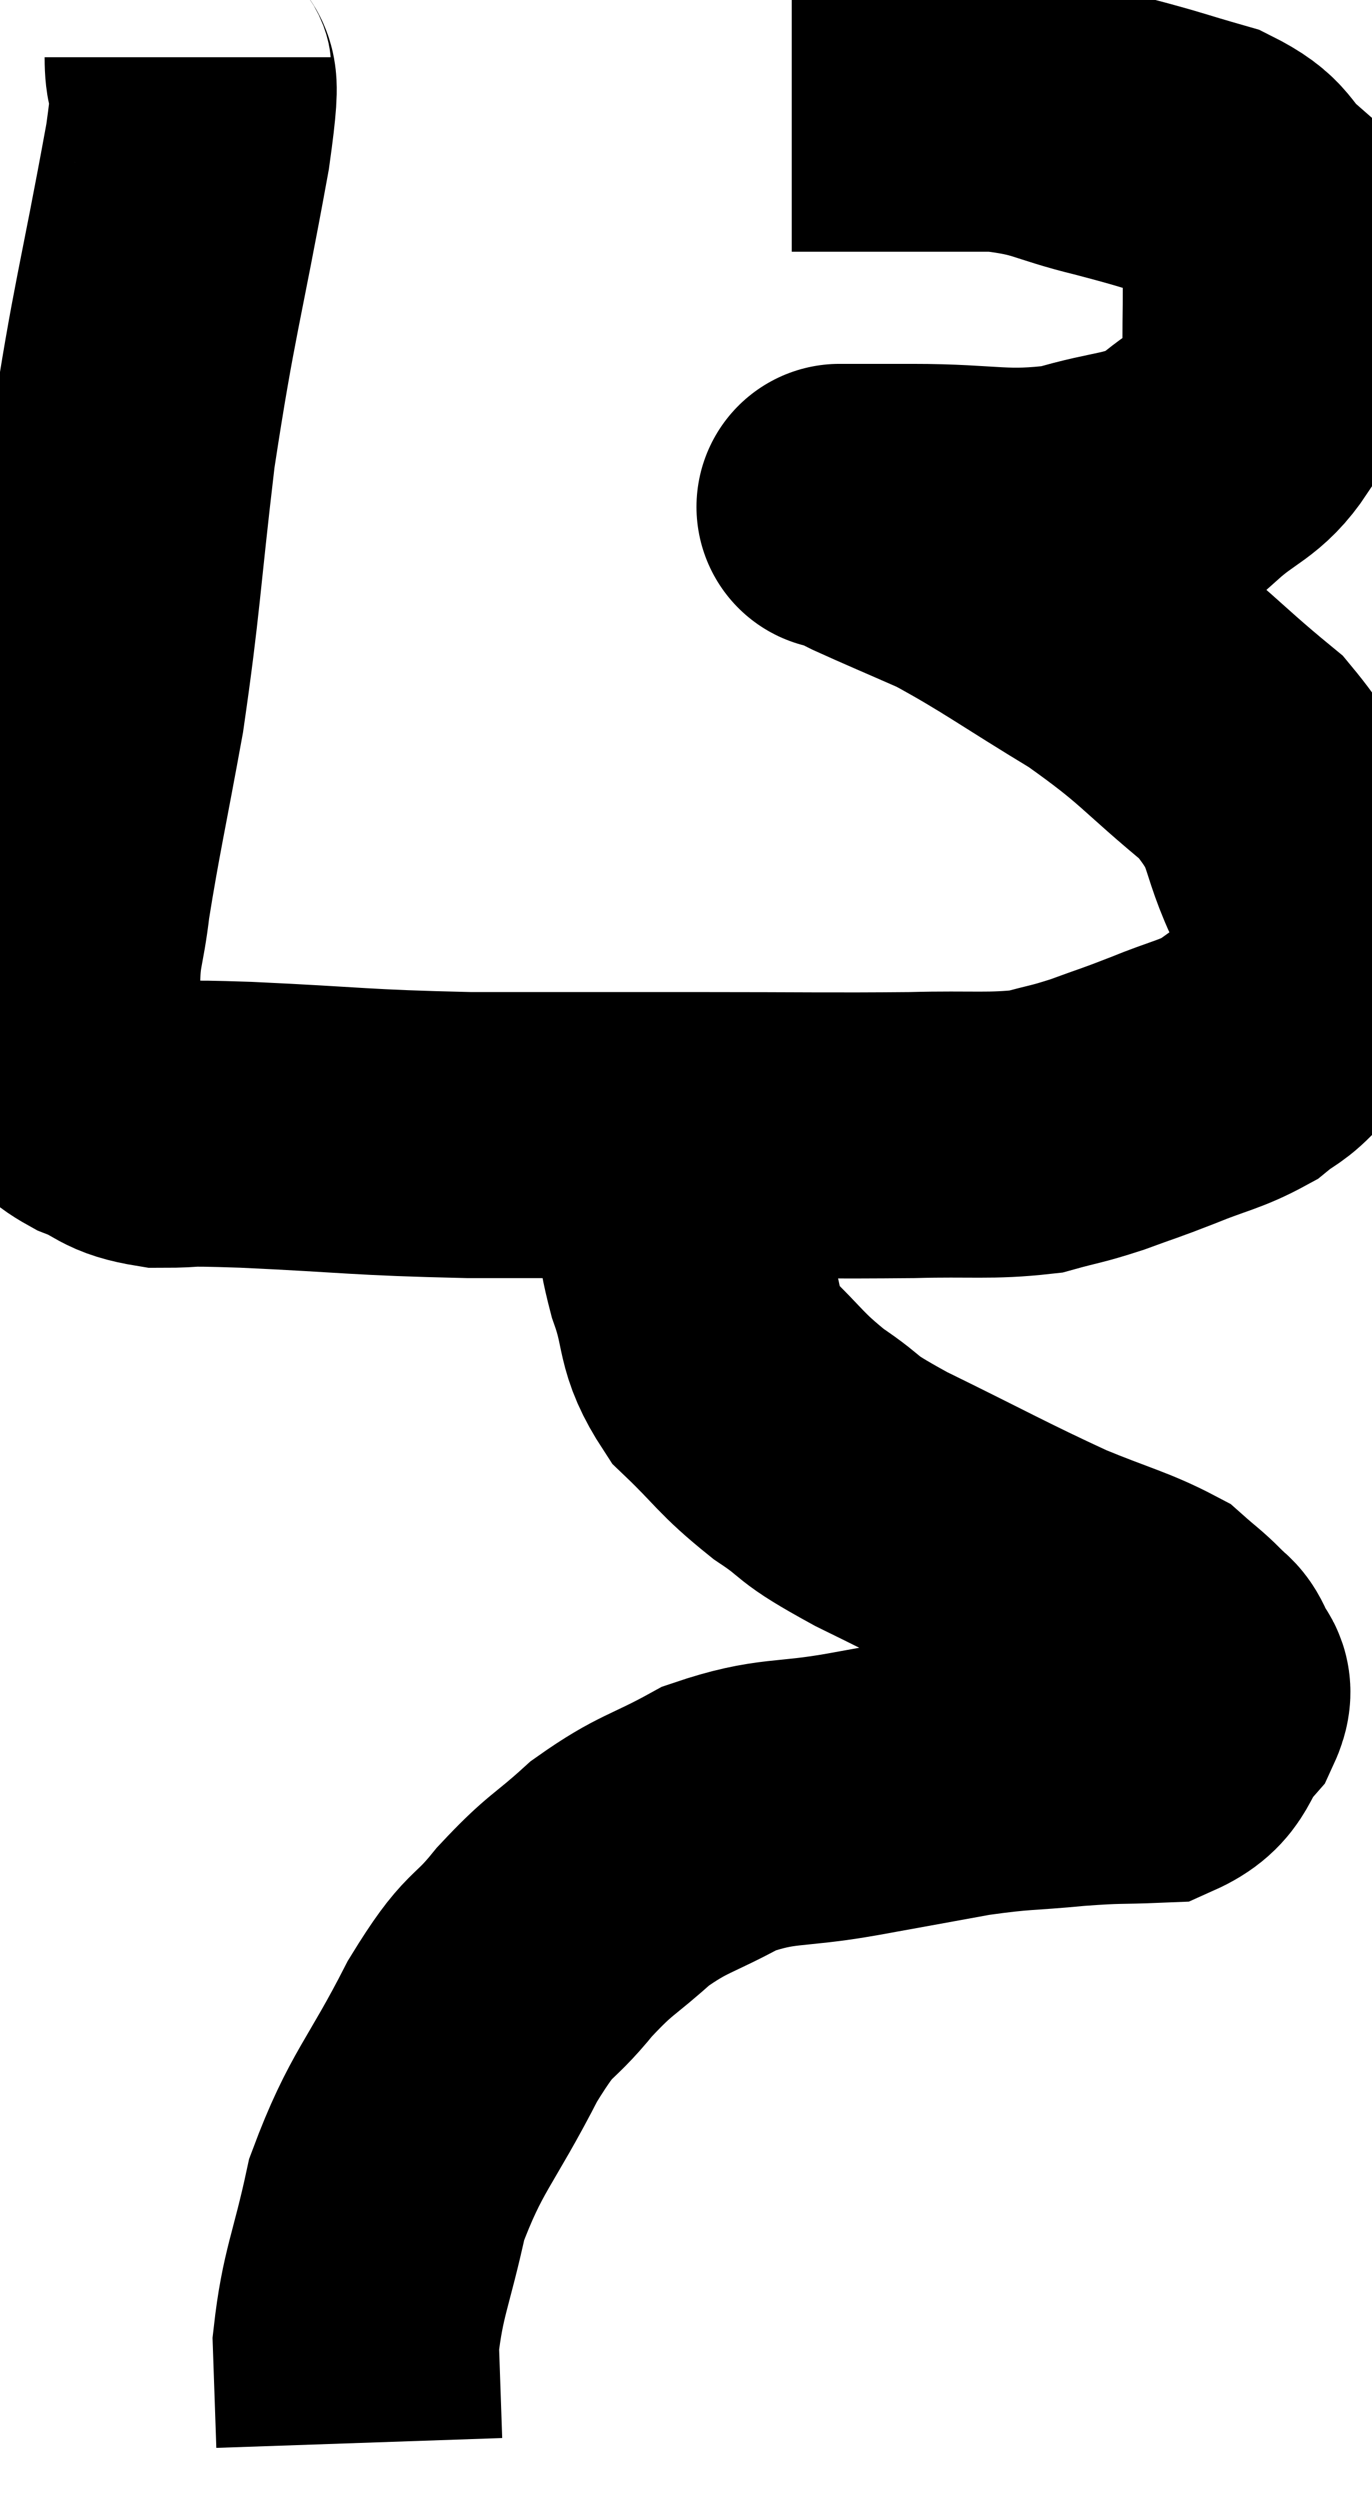 <svg xmlns="http://www.w3.org/2000/svg" viewBox="17.06 1.34 23.983 43.7" width="23.983" height="43.7"><path d="M 20.34 2.34 C 20.34 3.12, 20.58 2.19, 20.34 3.9 C 19.86 6.54, 19.755 6.72, 19.38 9.18 C 19.11 11.46, 19.125 11.775, 18.84 13.74 C 18.54 15.39, 18.435 15.825, 18.24 17.04 C 18.15 17.82, 18.06 17.835, 18.06 18.6 C 18.15 19.35, 18.06 19.605, 18.24 20.1 C 18.51 20.34, 18.375 20.355, 18.78 20.58 C 19.32 20.79, 19.215 20.895, 19.86 21 C 20.61 21, 20.01 20.955, 21.36 21 C 23.31 21.09, 23.28 21.135, 25.26 21.18 C 27.27 21.18, 27.345 21.18, 29.28 21.18 C 31.14 21.18, 31.53 21.195, 33 21.18 C 34.08 21.15, 34.35 21.21, 35.16 21.12 C 35.7 20.97, 35.685 21, 36.24 20.82 C 36.81 20.61, 36.765 20.64, 37.38 20.4 C 38.04 20.13, 38.205 20.13, 38.7 19.86 C 39.03 19.59, 39.045 19.665, 39.36 19.32 C 39.66 18.9, 39.825 19.095, 39.96 18.48 C 39.93 17.67, 40.2 17.835, 39.9 16.86 C 39.33 15.72, 39.63 15.63, 38.76 14.58 C 37.59 13.62, 37.65 13.53, 36.42 12.66 C 35.13 11.88, 34.86 11.655, 33.84 11.1 C 33.09 10.77, 32.835 10.665, 32.34 10.44 C 32.1 10.32, 31.98 10.26, 31.86 10.2 C 31.86 10.2, 31.86 10.2, 31.86 10.2 C 31.86 10.2, 31.575 10.2, 31.86 10.2 C 32.43 10.2, 32.025 10.2, 33 10.2 C 34.38 10.2, 34.575 10.35, 35.76 10.2 C 36.75 9.9, 36.96 10.005, 37.74 9.6 C 38.31 9.09, 38.52 9.12, 38.88 8.58 C 39.03 8.01, 39.105 8.085, 39.18 7.44 C 39.18 6.72, 39.195 6.6, 39.18 6 C 39.15 5.52, 39.375 5.49, 39.12 5.04 C 38.64 4.62, 38.82 4.53, 38.16 4.2 C 37.32 3.96, 37.395 3.96, 36.48 3.72 C 35.49 3.48, 35.52 3.36, 34.5 3.24 C 33.45 3.24, 33.3 3.24, 32.4 3.24 C 31.65 3.24, 31.275 3.24, 30.9 3.24 L 30.9 3.24" fill="none" stroke="black" stroke-width="5"></path><path d="M 28.74 21.18 C 28.8 21.63, 28.77 21.465, 28.86 22.08 C 28.98 22.86, 28.89 22.83, 29.1 23.64 C 29.4 24.48, 29.22 24.585, 29.7 25.32 C 30.36 25.95, 30.33 26.025, 31.02 26.58 C 31.74 27.06, 31.365 26.94, 32.46 27.54 C 33.93 28.26, 34.23 28.44, 35.4 28.98 C 36.27 29.34, 36.57 29.4, 37.14 29.7 C 37.41 29.94, 37.47 29.97, 37.68 30.18 C 37.83 30.36, 37.875 30.3, 37.98 30.54 C 38.04 30.84, 38.28 30.75, 38.1 31.14 C 37.68 31.62, 37.83 31.845, 37.26 32.1 C 36.54 32.13, 36.645 32.1, 35.82 32.16 C 34.89 32.25, 34.92 32.205, 33.96 32.34 C 32.97 32.52, 33.06 32.505, 31.98 32.7 C 30.81 32.91, 30.66 32.775, 29.64 33.12 C 28.77 33.6, 28.665 33.54, 27.9 34.08 C 27.24 34.68, 27.225 34.59, 26.58 35.28 C 25.95 36.06, 26.01 35.715, 25.32 36.84 C 24.57 38.31, 24.33 38.415, 23.82 39.78 C 23.55 41.04, 23.4 41.235, 23.28 42.3 C 23.31 43.17, 23.325 43.605, 23.34 44.04 L 23.34 44.04" fill="none" stroke="black" stroke-width="5"></path></svg>